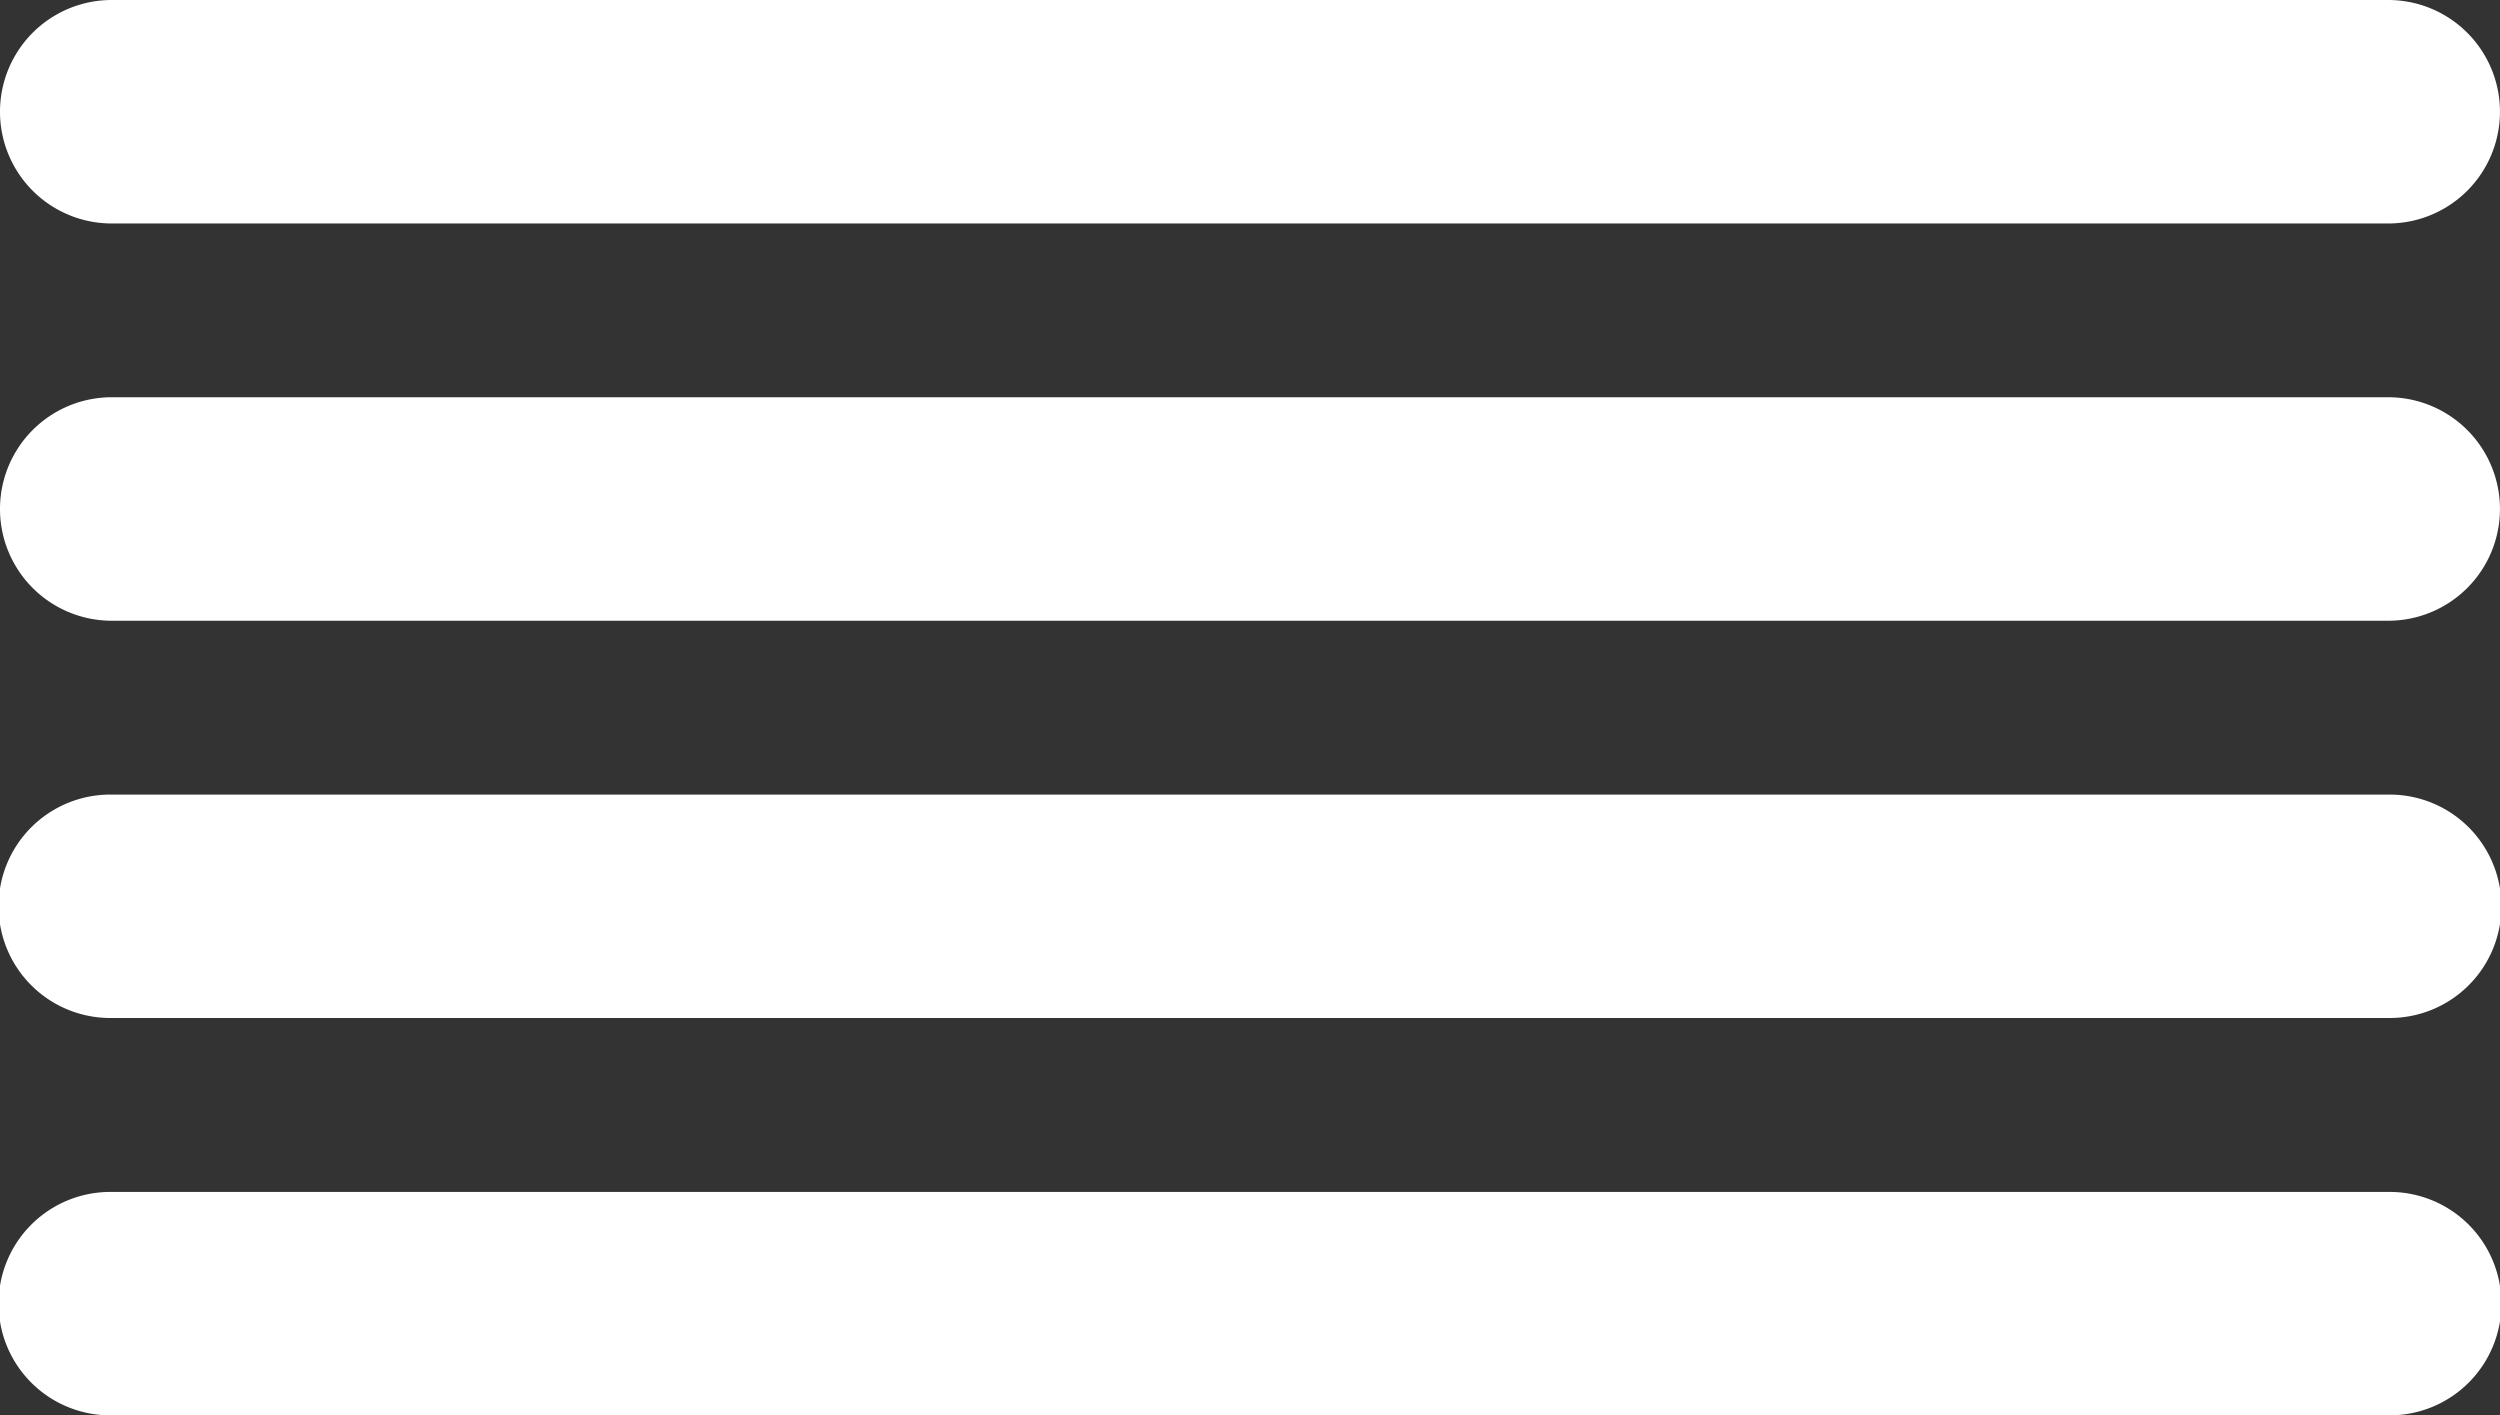 <svg xmlns="http://www.w3.org/2000/svg" viewBox="0 0 1271.87 720.05"><rect x="0" y="0" width="1271.87" height="720.05" fill="#333333" stroke="none"/><defs><style>.cls-1{fill:#fff;}</style></defs><title>Recurso 29Iconosubjet</title><g id="Capa_2" data-name="Capa 2"><g id="Capa_1-2" data-name="Capa 1"><path class="cls-1" d="M1215,113.7H56.85A56.85,56.85,0,1,1,56.85,0H1215a56.85,56.85,0,0,1,0,113.7Z"/><path class="cls-1" d="M1215,315.8H56.85a56.85,56.85,0,1,1,0-113.7H1215a56.85,56.85,0,0,1,0,113.7Z"/><path class="cls-1" d="M1215,517.9H56.85a56.83,56.83,0,1,1,0-113.65H1215a56.83,56.83,0,1,1,0,113.65Z"/><path class="cls-1" d="M1215,720.05H56.85a56.83,56.83,0,1,1,0-113.65H1215a56.83,56.83,0,1,1,0,113.65Z"/></g></g></svg>
